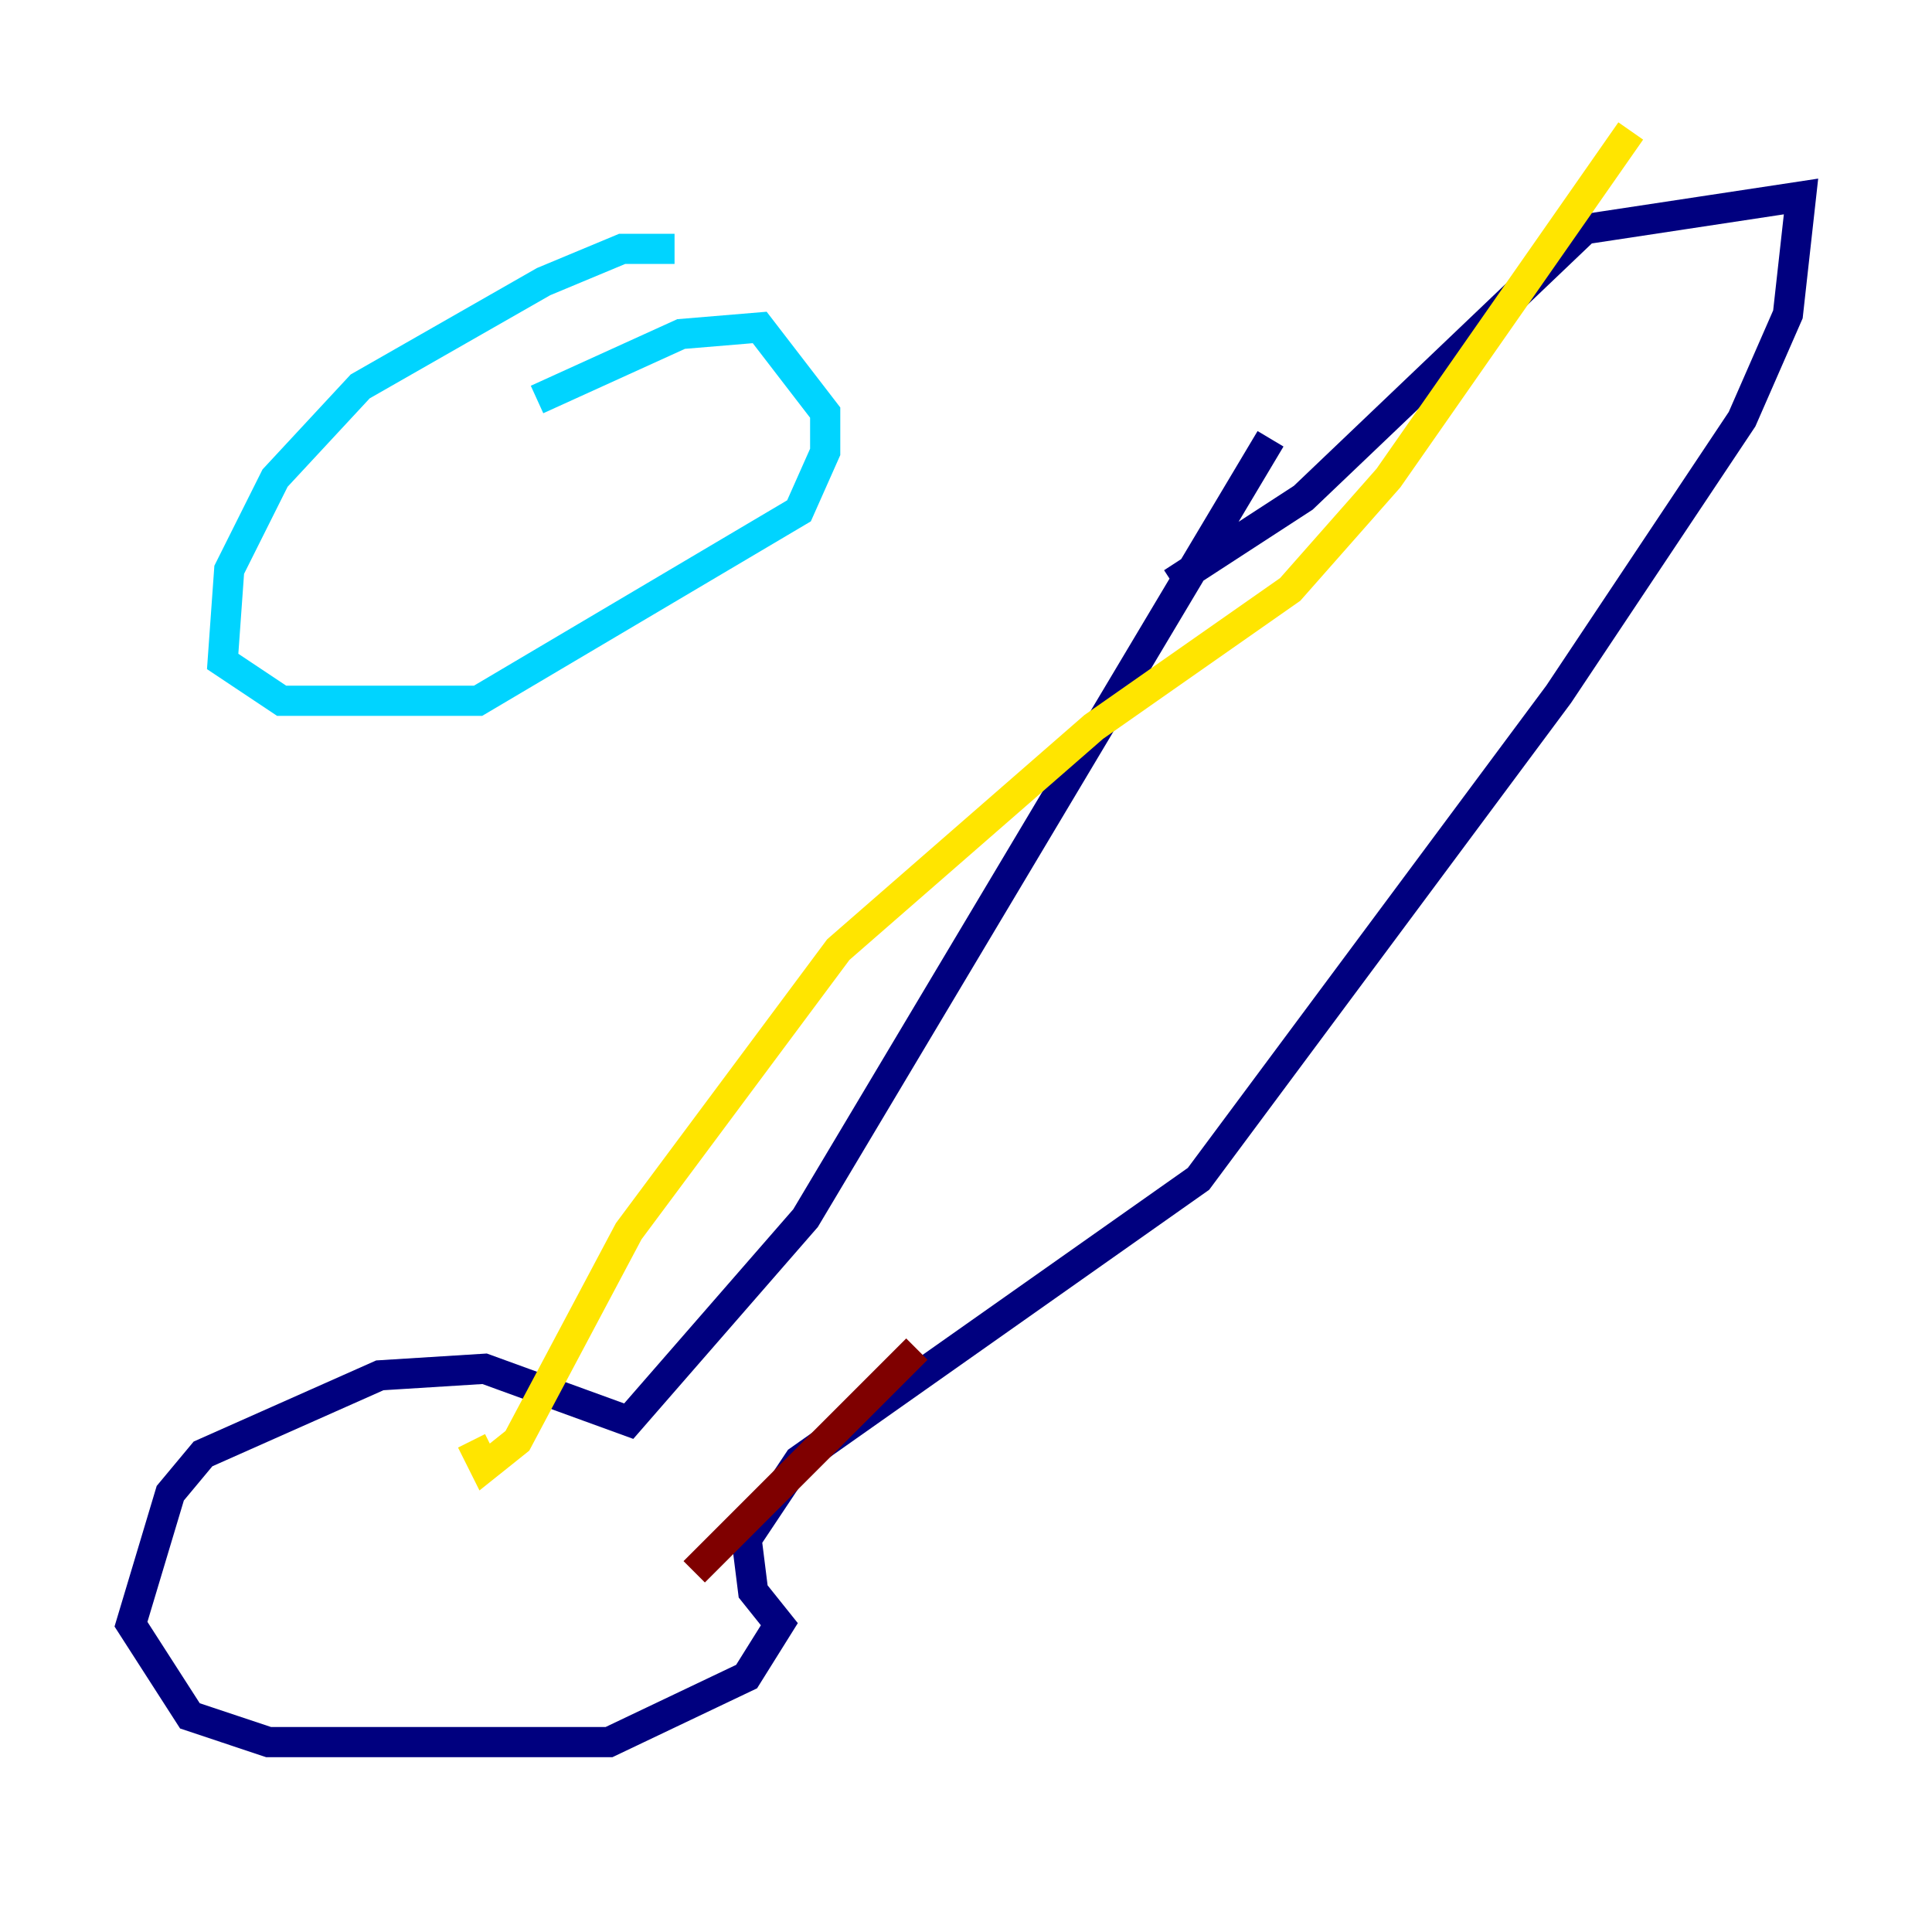 <?xml version="1.0" encoding="utf-8" ?>
<svg baseProfile="tiny" height="128" version="1.2" viewBox="0,0,128,128" width="128" xmlns="http://www.w3.org/2000/svg" xmlns:ev="http://www.w3.org/2001/xml-events" xmlns:xlink="http://www.w3.org/1999/xlink"><defs /><polyline fill="none" points="84.176,29.071 53.37,80.705 41.654,94.156 32.108,90.685 25.166,91.119 13.451,96.325 11.281,98.929 8.678,107.607 12.583,113.681 17.79,115.417 40.352,115.417 49.464,111.078 51.634,107.607 49.898,105.437 49.464,101.966 52.936,96.759 79.403,78.102 103.268,45.993 115.417,27.77 118.454,20.827 119.322,13.017 105.003,15.186 86.346,32.976 77.668,38.617" stroke="#00007f" stroke-width="2" /><polyline fill="none" points="44.691,16.488 41.22,16.488 36.014,18.658 23.864,25.6 18.224,31.675 15.186,37.749 14.752,43.824 18.658,46.427 31.675,46.427 52.936,33.844 54.671,29.939 54.671,27.336 50.332,21.695 45.125,22.129 35.58,26.468" stroke="#00d4ff" stroke-width="2" /><polyline fill="none" points="108.041,8.678 91.986,31.675 85.478,39.051 72.461,48.163 55.539,62.915 41.654,81.573 34.278,95.458 32.108,97.193 31.241,95.458" stroke="#ffe500" stroke-width="2" /><polyline fill="none" points="60.746,89.383 45.993,104.136" stroke="#7f0000" stroke-width="2" /></svg>